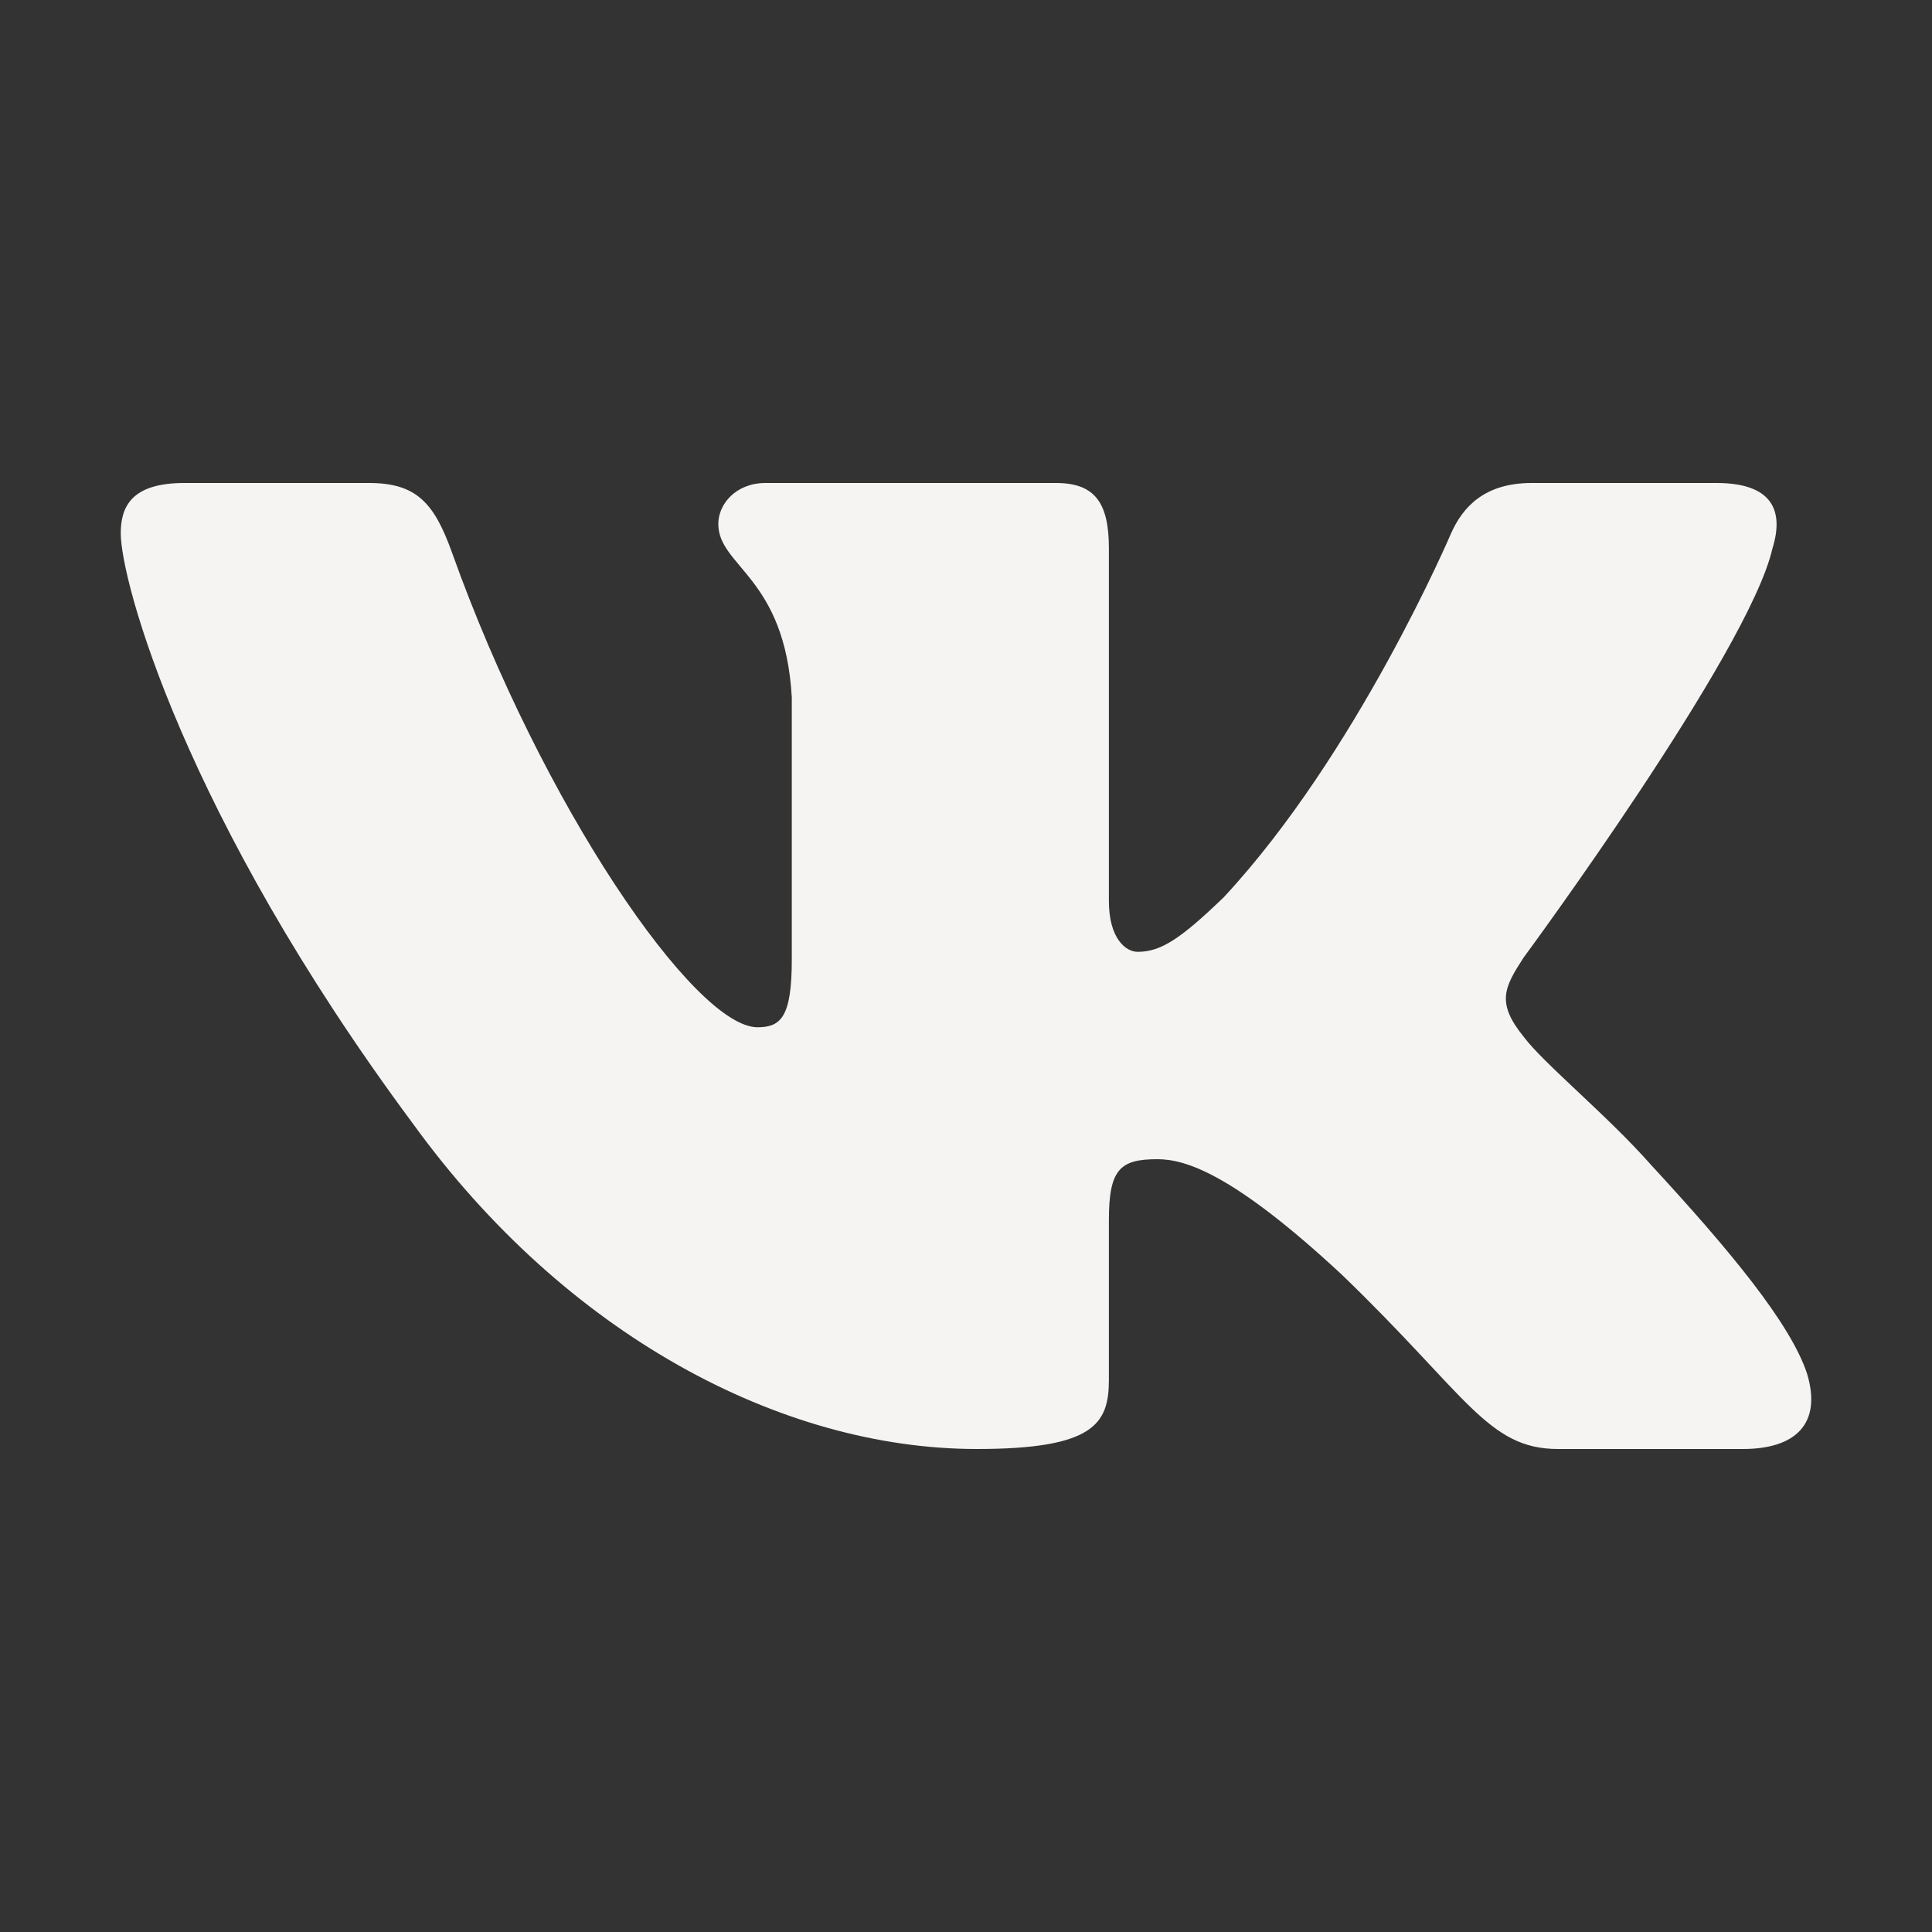 <svg width="24" height="24" viewBox="0 0 24 24" fill="none" xmlns="http://www.w3.org/2000/svg">
<rect x="0" y="0" width="24" height="24" fill="#333333" stroke="none"/>
<path fill-rule="evenodd" clip-rule="evenodd" d="M4.585 6H2.288C1.631 6 1.5 6.297 1.5 6.625C1.5 7.211 2.279 10.115 5.127 13.955C7.025 16.578 9.7 18 12.134 18C13.594 18 13.775 17.684 13.775 17.14V15.158C13.775 14.526 13.913 14.4 14.376 14.4C14.716 14.4 15.3 14.564 16.663 15.829C18.221 17.328 18.478 18 19.354 18H21.651C22.308 18 22.636 17.684 22.447 17.061C22.24 16.44 21.496 15.539 20.509 14.47C19.974 13.862 19.17 13.206 18.927 12.878C18.586 12.457 18.684 12.269 18.927 11.895C18.927 11.895 21.726 8.101 22.018 6.813C22.164 6.344 22.018 6 21.323 6H19.026C18.442 6 18.172 6.297 18.026 6.625C18.026 6.625 16.858 9.365 15.203 11.145C14.668 11.66 14.424 11.824 14.132 11.824C13.986 11.824 13.775 11.66 13.775 11.192V6.813C13.775 6.25 13.605 6 13.118 6H9.508C9.143 6 8.923 6.261 8.923 6.508C8.923 7.041 9.751 7.164 9.836 8.663V11.918C9.836 12.632 9.702 12.761 9.41 12.761C8.631 12.761 6.737 10.009 5.613 6.859C5.393 6.247 5.172 6 4.585 6Z" fill="#F6F4F2"/>
</svg>

